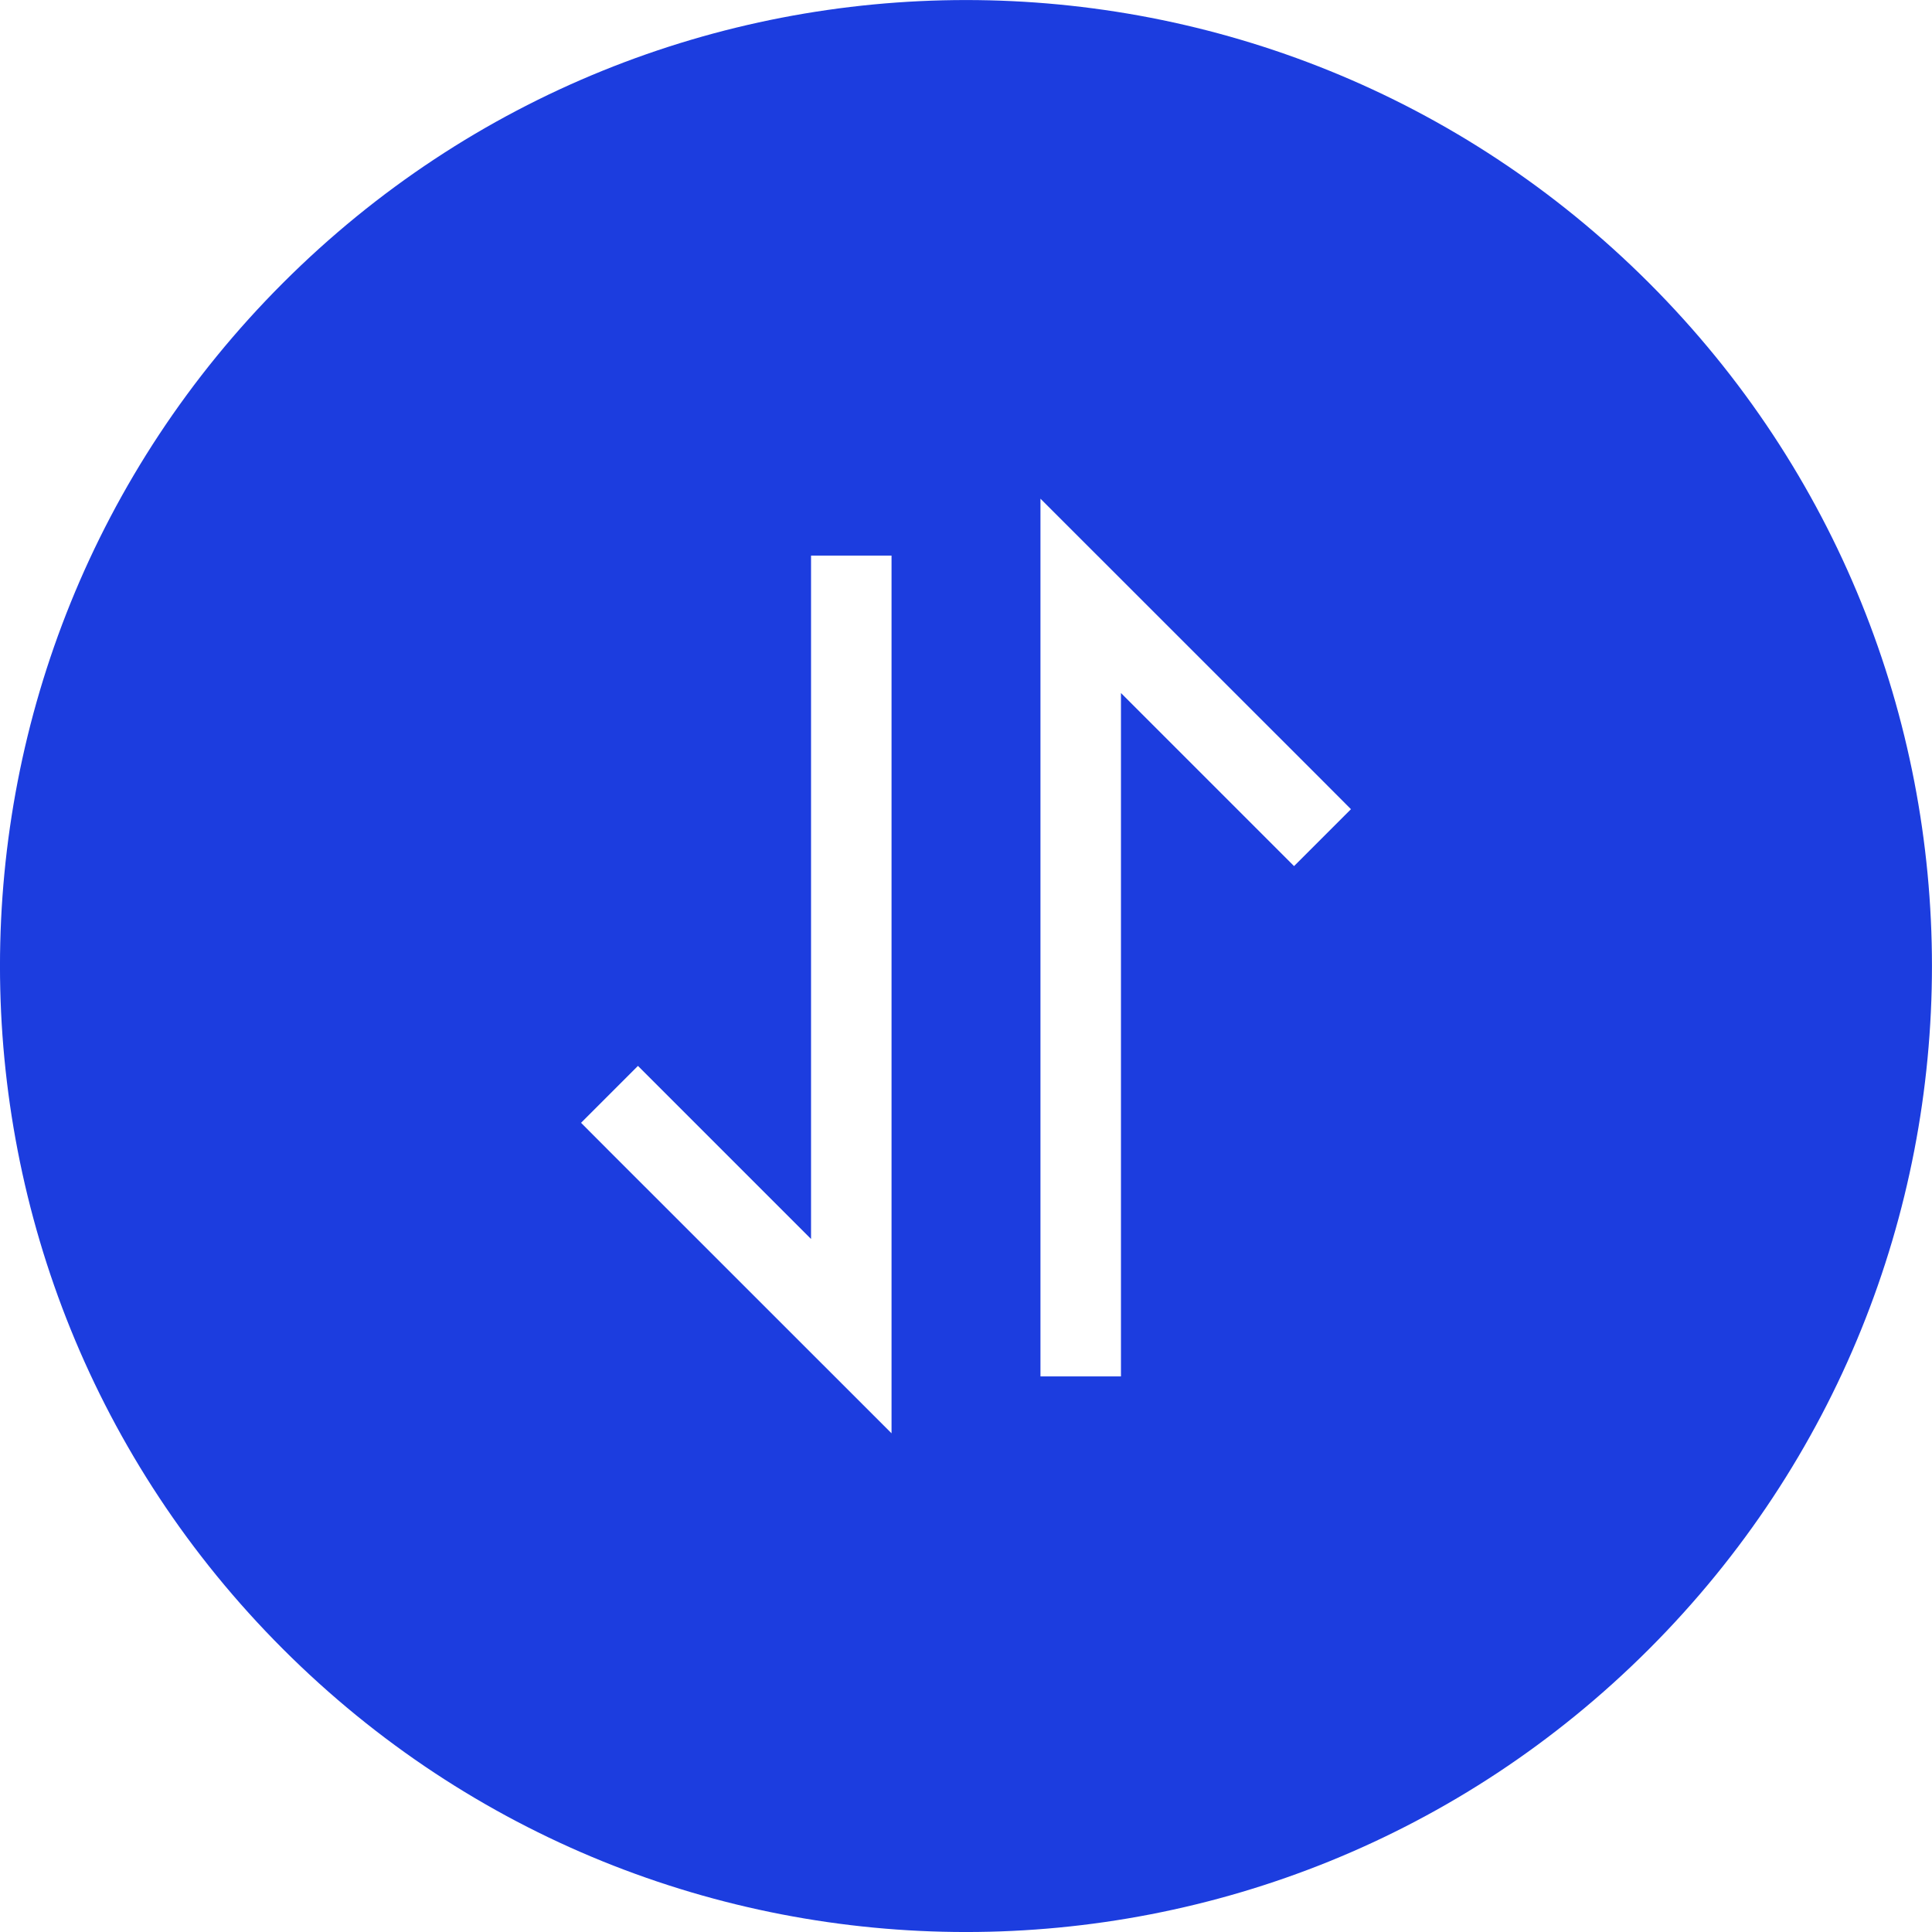 <svg width="24" height="24" viewBox="0 0 24 24" fill="none" xmlns="http://www.w3.org/2000/svg">
<g clip-path="url(#clip0_692_11496)">
<path fill-rule="evenodd" clip-rule="evenodd" d="M3.515 20.485C-1.172 15.799 -1.172 8.201 3.515 3.515C8.201 -1.171 15.799 -1.171 20.485 3.515C25.171 8.201 25.171 15.799 20.485 20.485C15.799 25.172 8.201 25.172 3.515 20.485ZM16.429 9.698L12.925 6.195V17.098H13.925V8.609L16.075 10.759L16.782 10.052L16.429 9.698ZM7.571 14.302L11.075 17.805V6.902H10.075V15.391L7.925 13.241L7.218 13.948L7.571 14.302Z" fill="#1C3DDF"/>
</g>
<defs>
<clipPath id="clip0_692_11496">
<rect width="24" height="24" fill="white"/>
</clipPath>
</defs>
</svg>
